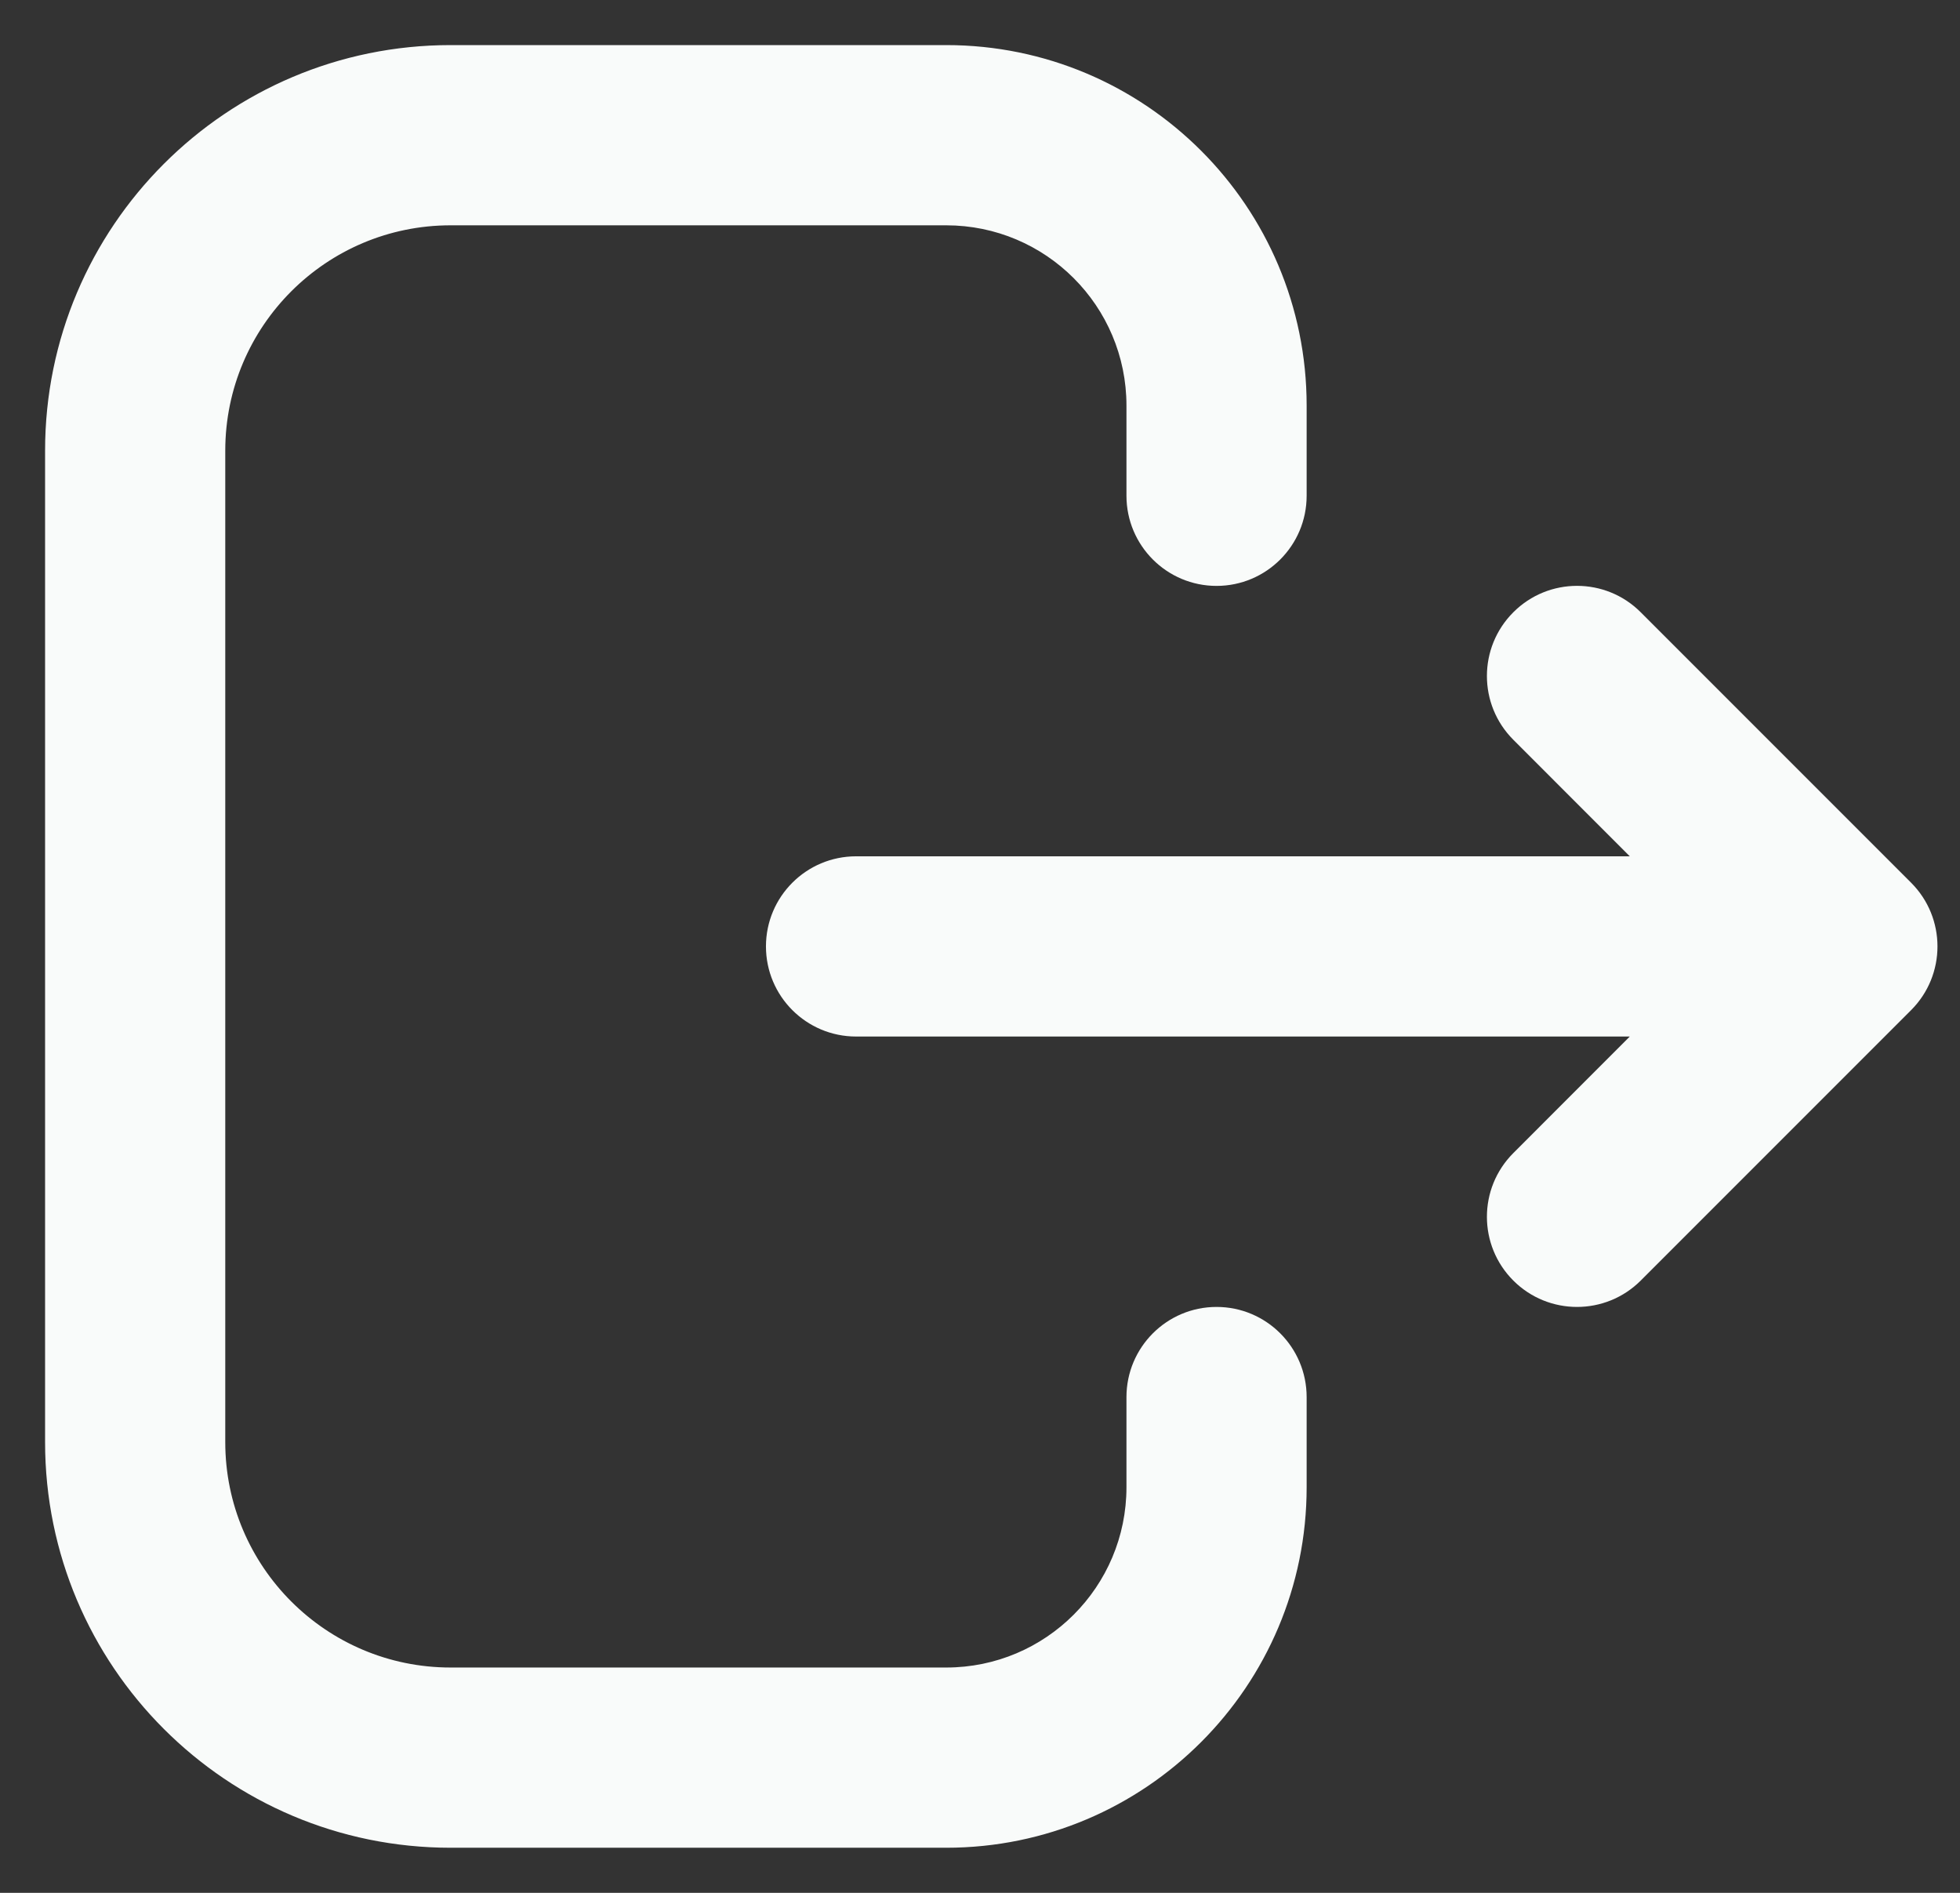 <svg width="29" height="28" viewBox="0 0 29 28" fill="none" xmlns="http://www.w3.org/2000/svg">
<rect x="0" y="0" width="29" height="28" fill="#333333" stroke="none"/>
<path fill-rule="evenodd" clip-rule="evenodd" d="M0.667 6.667C0.667 3.353 3.353 0.667 6.667 0.667H14C16.945 0.667 19.333 3.054 19.333 6V7.333C19.333 8.07 18.736 8.667 18 8.667C17.264 8.667 16.667 8.07 16.667 7.333V6C16.667 4.527 15.473 3.333 14 3.333H6.667C4.826 3.333 3.333 4.826 3.333 6.667V21.333C3.333 23.174 4.826 24.667 6.667 24.667H14C15.473 24.667 16.667 23.473 16.667 22V20.667C16.667 19.93 17.264 19.333 18 19.333C18.736 19.333 19.333 19.93 19.333 20.667V22C19.333 24.945 16.945 27.333 14 27.333H6.667C3.353 27.333 0.667 24.647 0.667 21.333V6.667ZM22.391 9.057C22.911 8.536 23.756 8.536 24.276 9.057L28.276 13.057C28.797 13.578 28.797 14.422 28.276 14.943L24.276 18.943C23.756 19.463 22.911 19.463 22.391 18.943C21.87 18.422 21.87 17.578 22.391 17.057L24.114 15.333H12.667C11.93 15.333 11.333 14.736 11.333 14C11.333 13.264 11.93 12.667 12.667 12.667H24.114L22.391 10.943C21.87 10.422 21.87 9.578 22.391 9.057Z" fill="#F9FBFA"/>
</svg>
